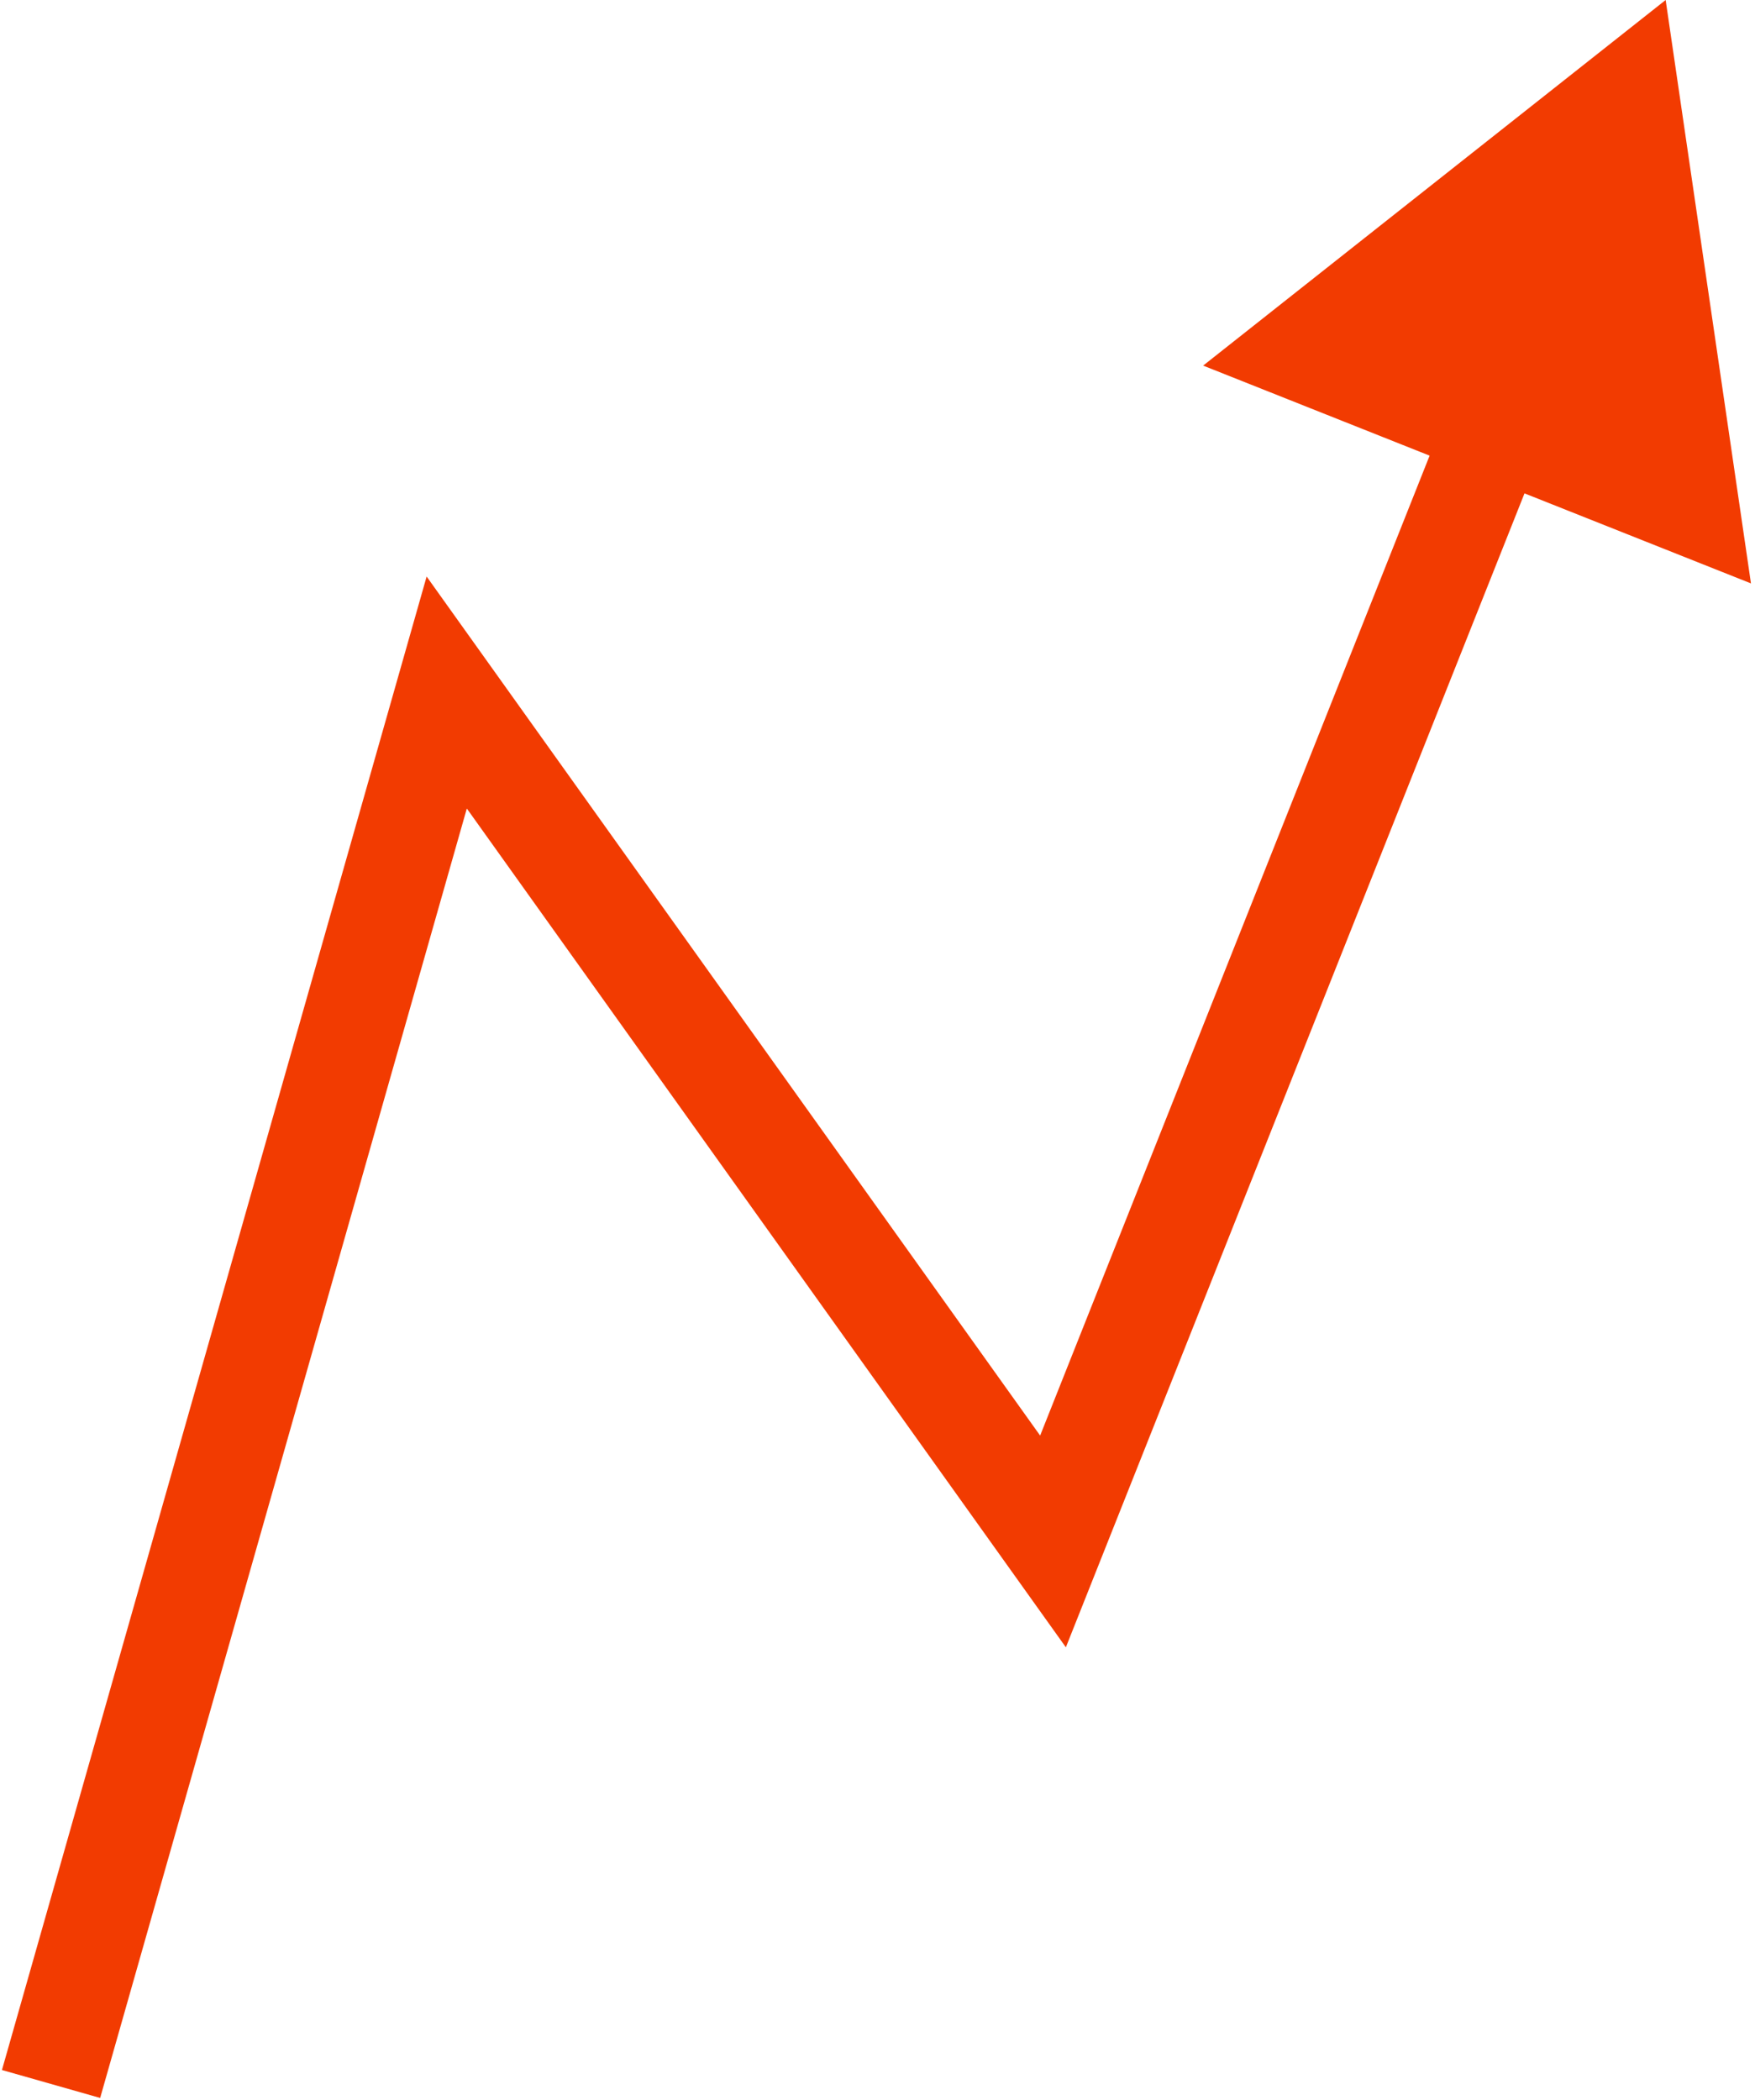 <svg width="275" height="329" viewBox="0 0 275 329" fill="none" xmlns="http://www.w3.org/2000/svg">
<path d="M70 108.5L76.51 103.85L66.851 90.328L62.305 106.312L70 108.5ZM165 241.5L158.49 246.15L167.016 258.086L172.434 244.455L165 241.5ZM261 0L188.527 57.28L274.369 91.403L261 0ZM15.695 328.688L77.695 110.688L62.305 106.312L0.305 324.312L15.695 328.688ZM63.49 113.15L158.49 246.15L171.51 236.85L76.51 103.85L63.49 113.15ZM172.434 244.455L241.837 69.863L226.969 63.952L157.566 238.545L172.434 244.455Z" fill="#F23B01"/>
</svg>
